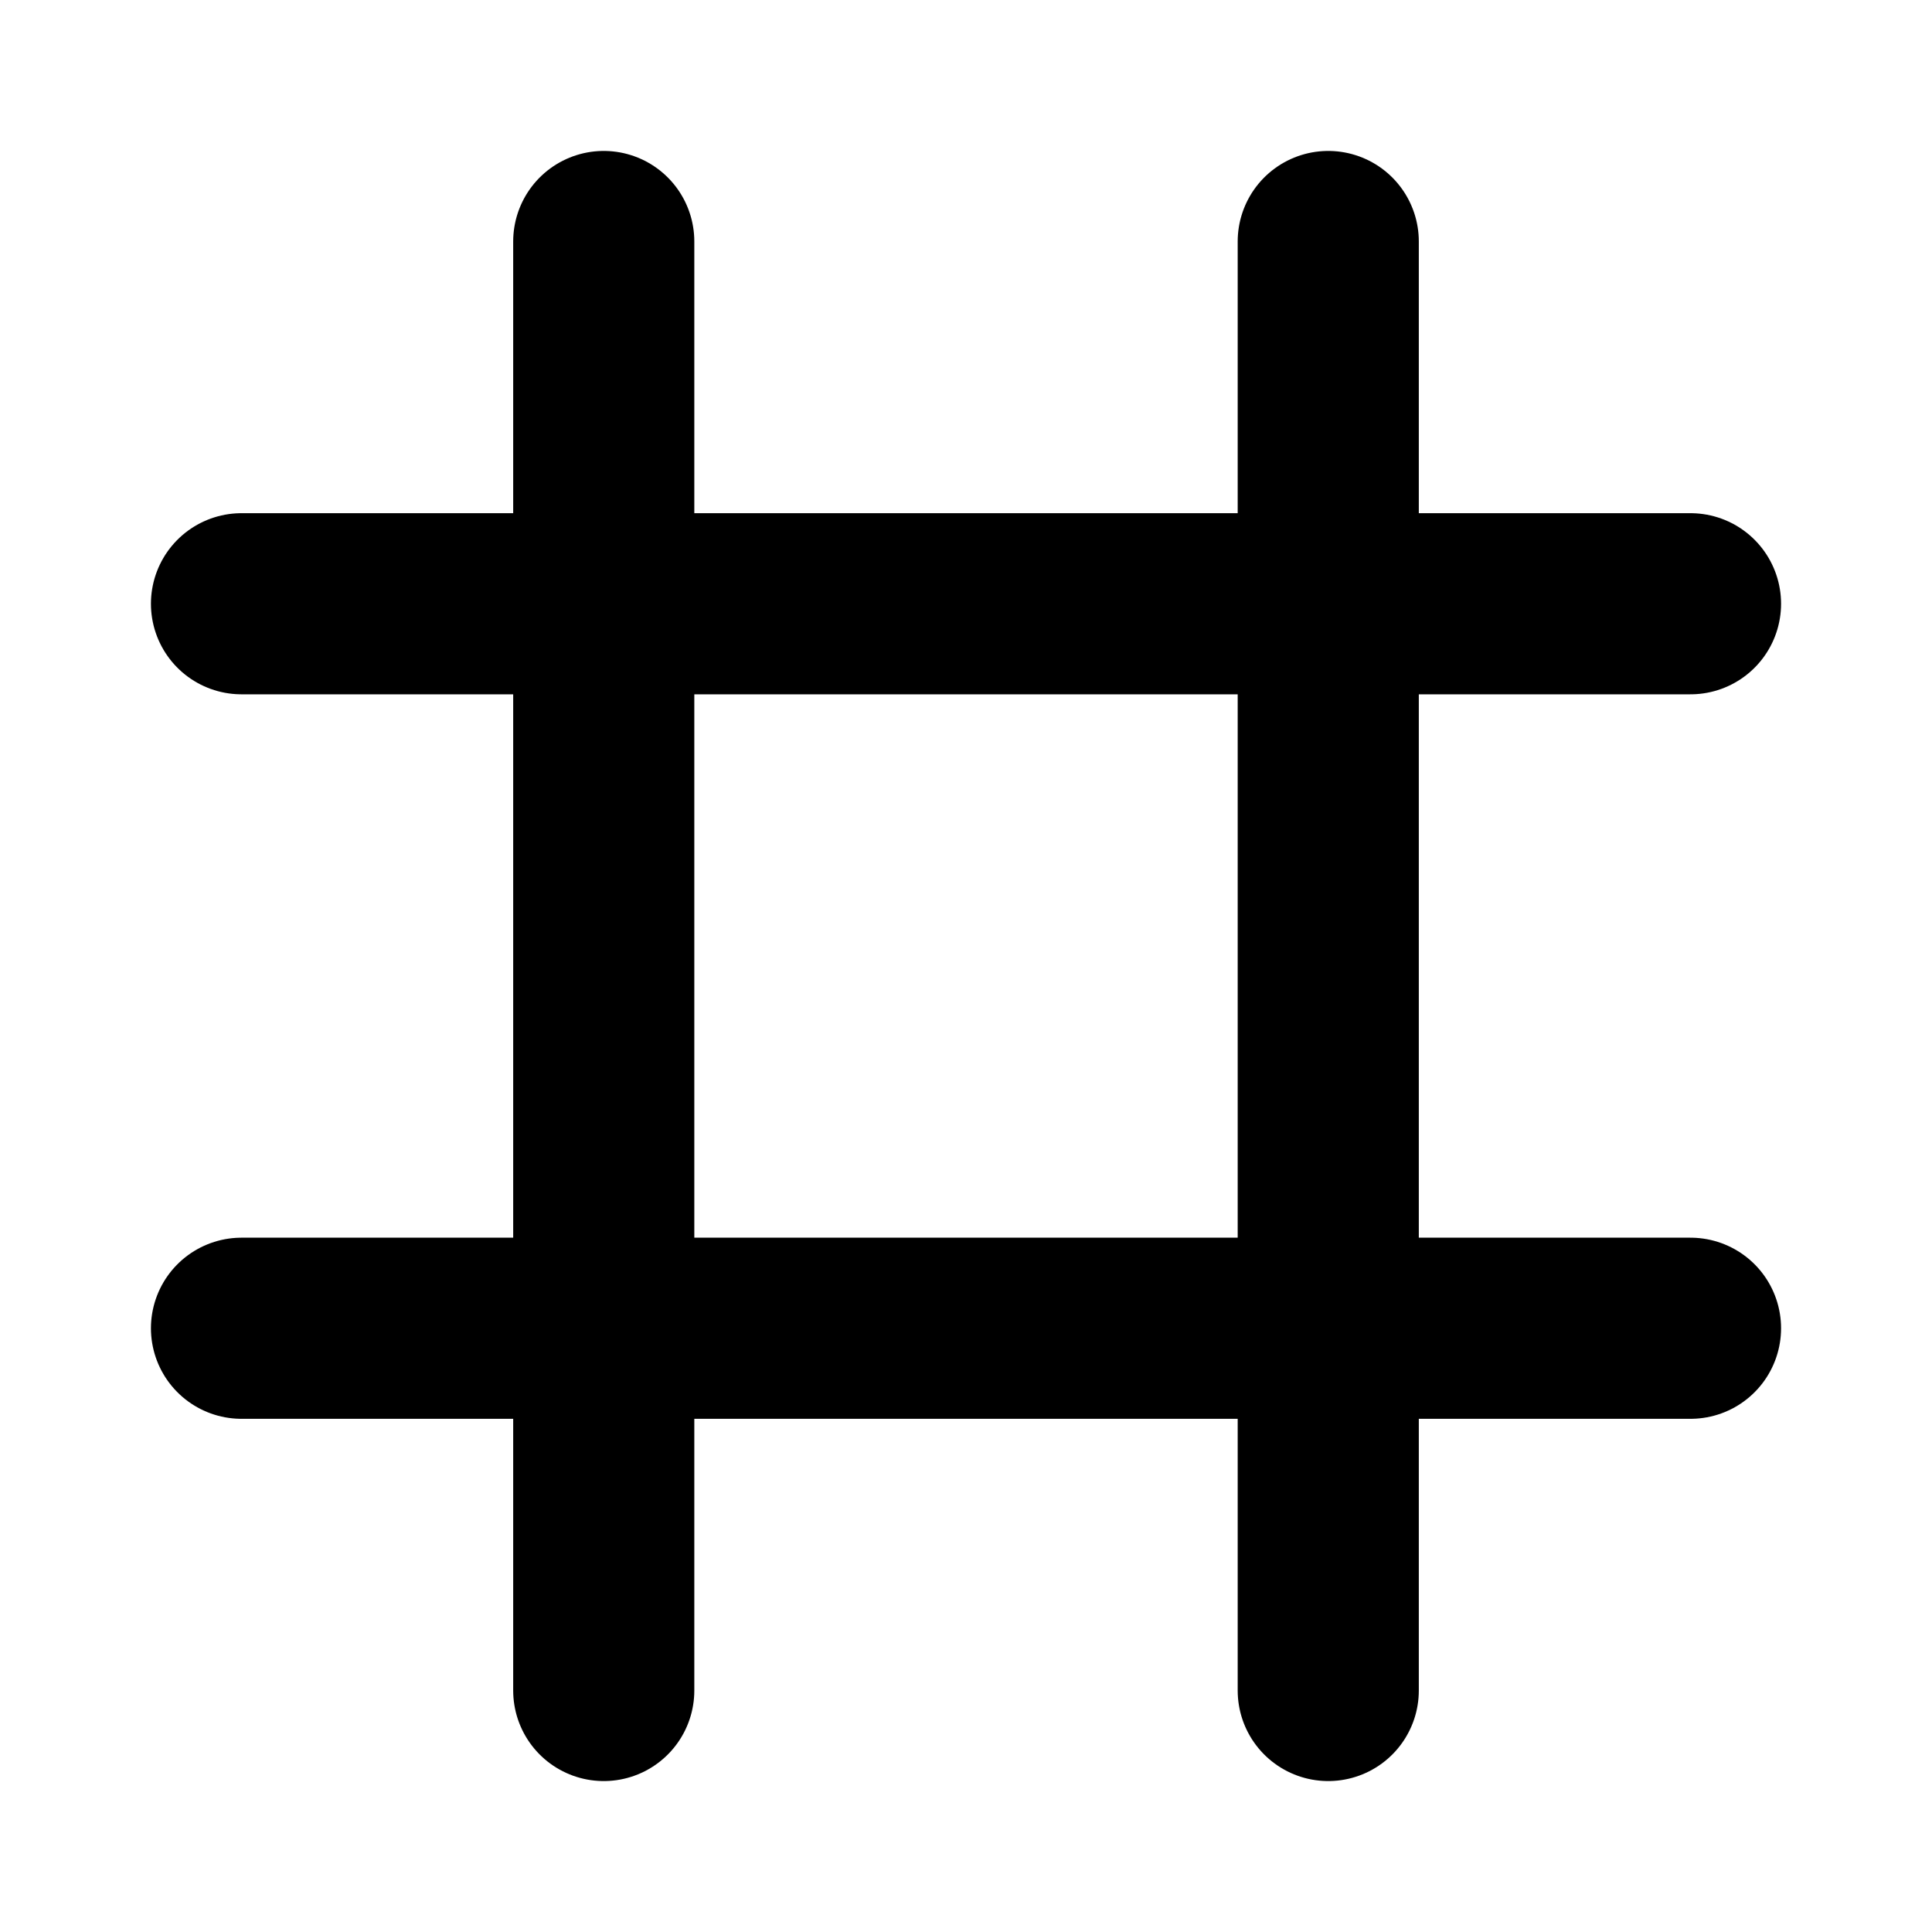 <svg width="16" height="16" viewBox="0 0 16 16" fill="none" xmlns="http://www.w3.org/2000/svg">
<g clip-path="url(#clip0_1027_984)">
<path d="M2 5L14 5" stroke="black" stroke-width="1.5" stroke-linecap="round"/>
<path d="M5 14L5 2" stroke="black" stroke-width="1.5" stroke-linecap="round"/>
<path d="M11 14V2" stroke="black" stroke-width="1.5" stroke-linecap="round"/>
<path d="M2 11L14 11" stroke="black" stroke-width="1.5" stroke-linecap="round"/>
</g>
<defs>
<clipPath id="clip0_1027_984">
<rect width="16" height="16" fill="white"/>
</clipPath>
</defs>
</svg>

